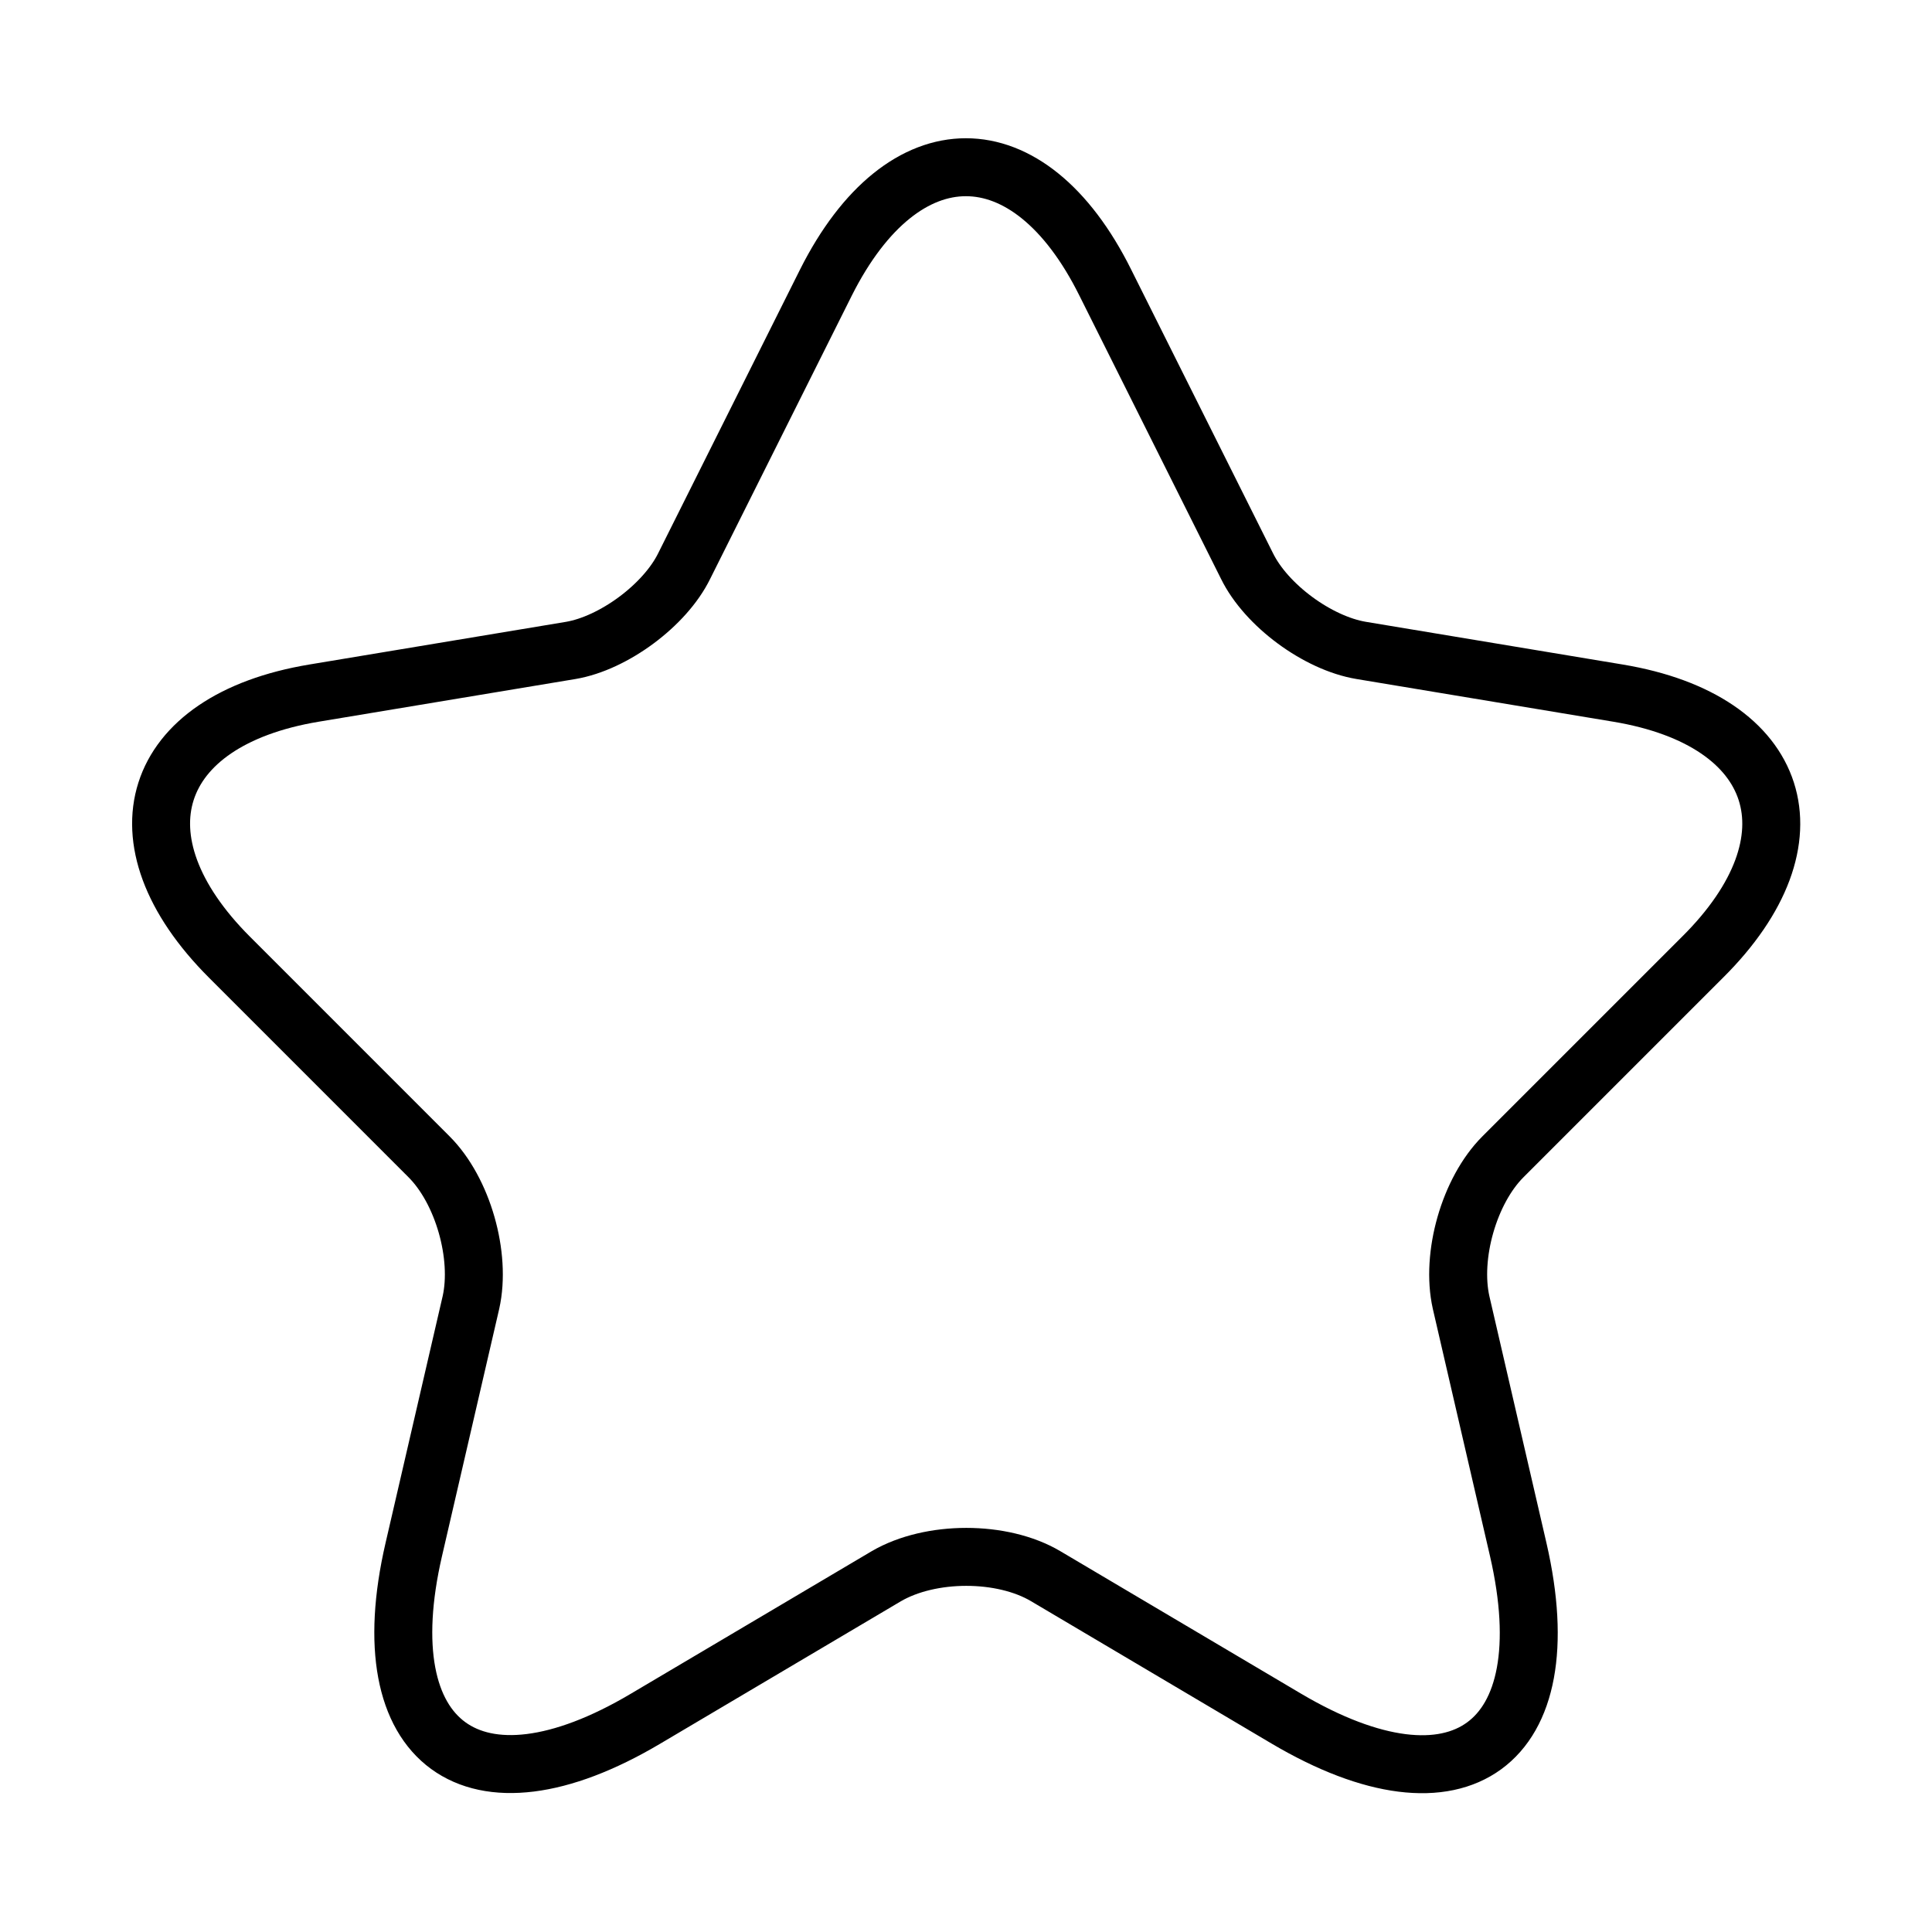 <svg width="50" height="50" viewBox="0 0 50 50" fill="none" xmlns="http://www.w3.org/2000/svg">
<path d="M28.604 7.312L32.271 14.646C32.771 15.667 34.104 16.646 35.229 16.833L41.875 17.938C46.125 18.646 47.125 21.729 44.063 24.771L38.896 29.938C38.021 30.812 37.542 32.5 37.813 33.708L39.292 40.104C40.458 45.167 37.771 47.125 33.292 44.479L27.063 40.792C25.938 40.125 24.083 40.125 22.938 40.792L16.708 44.479C12.25 47.125 9.542 45.146 10.708 40.104L12.188 33.708C12.458 32.5 11.979 30.812 11.104 29.938L5.938 24.771C2.896 21.729 3.875 18.646 8.125 17.938L14.771 16.833C15.875 16.646 17.208 15.667 17.708 14.646L21.375 7.312C23.375 3.333 26.625 3.333 28.604 7.312V7.312Z" stroke="black" stroke-width="1.5" stroke-linecap="round" stroke-linejoin="round"/>
</svg>
